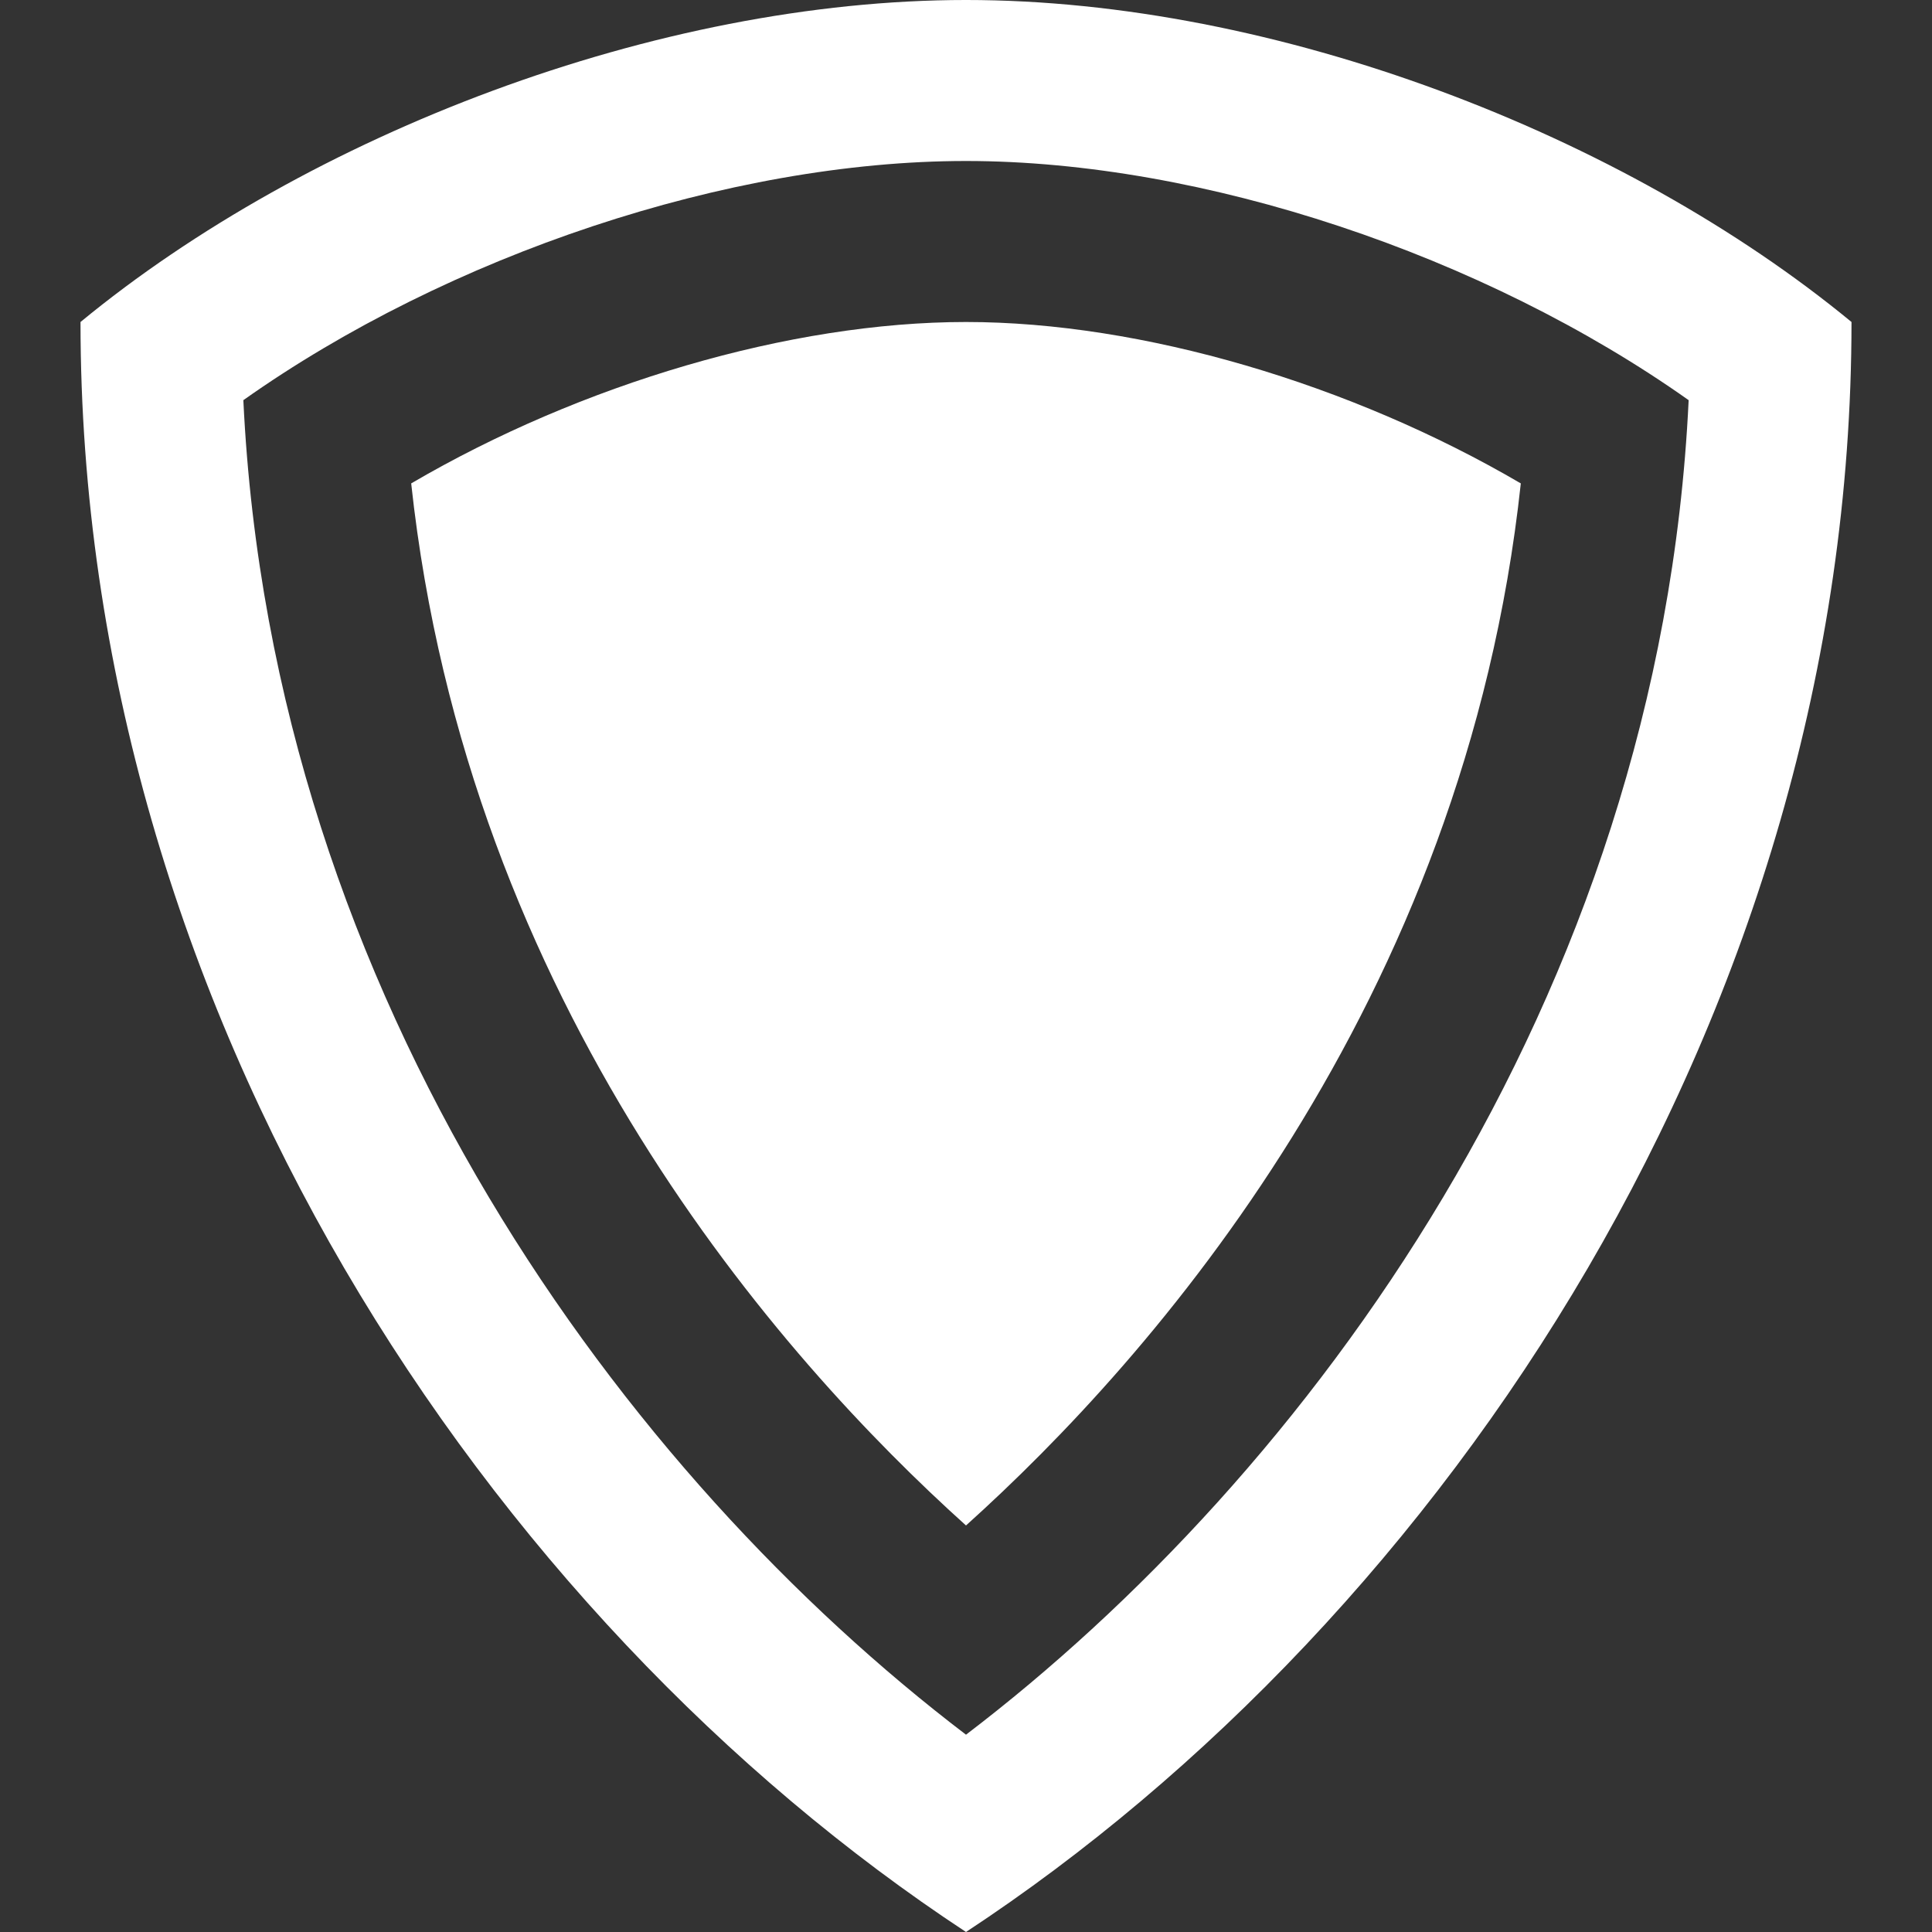 <svg xmlns="http://www.w3.org/2000/svg" width="24" height="24" fill="white" viewBox="0 0 24 24"><rect x="0" y="0" width="24" height="24" fill="#333333" stroke="none"/><path d="M18.892 6.005c-.698 6.474-4.58 10.865-6.892 12.945-2.312-2.08-6.193-6.47-6.892-12.945 2.111-1.236 4.71-2.005 6.892-2.005s4.781.769 6.892 2.005zm4.108-2.005c0 8.578-5.071 16.1-11 20-5.929-3.9-11-11.422-11-20 2.828-2.329 7.162-4 11-4 3.847 0 8.172 1.671 11 4zm-2.023.971c-2.544-1.8-6.035-2.971-8.977-2.971s-6.433 1.171-8.977 2.971c.356 7.492 4.783 13.384 8.977 16.578 4.194-3.194 8.621-9.086 8.977-16.578z"/></svg>